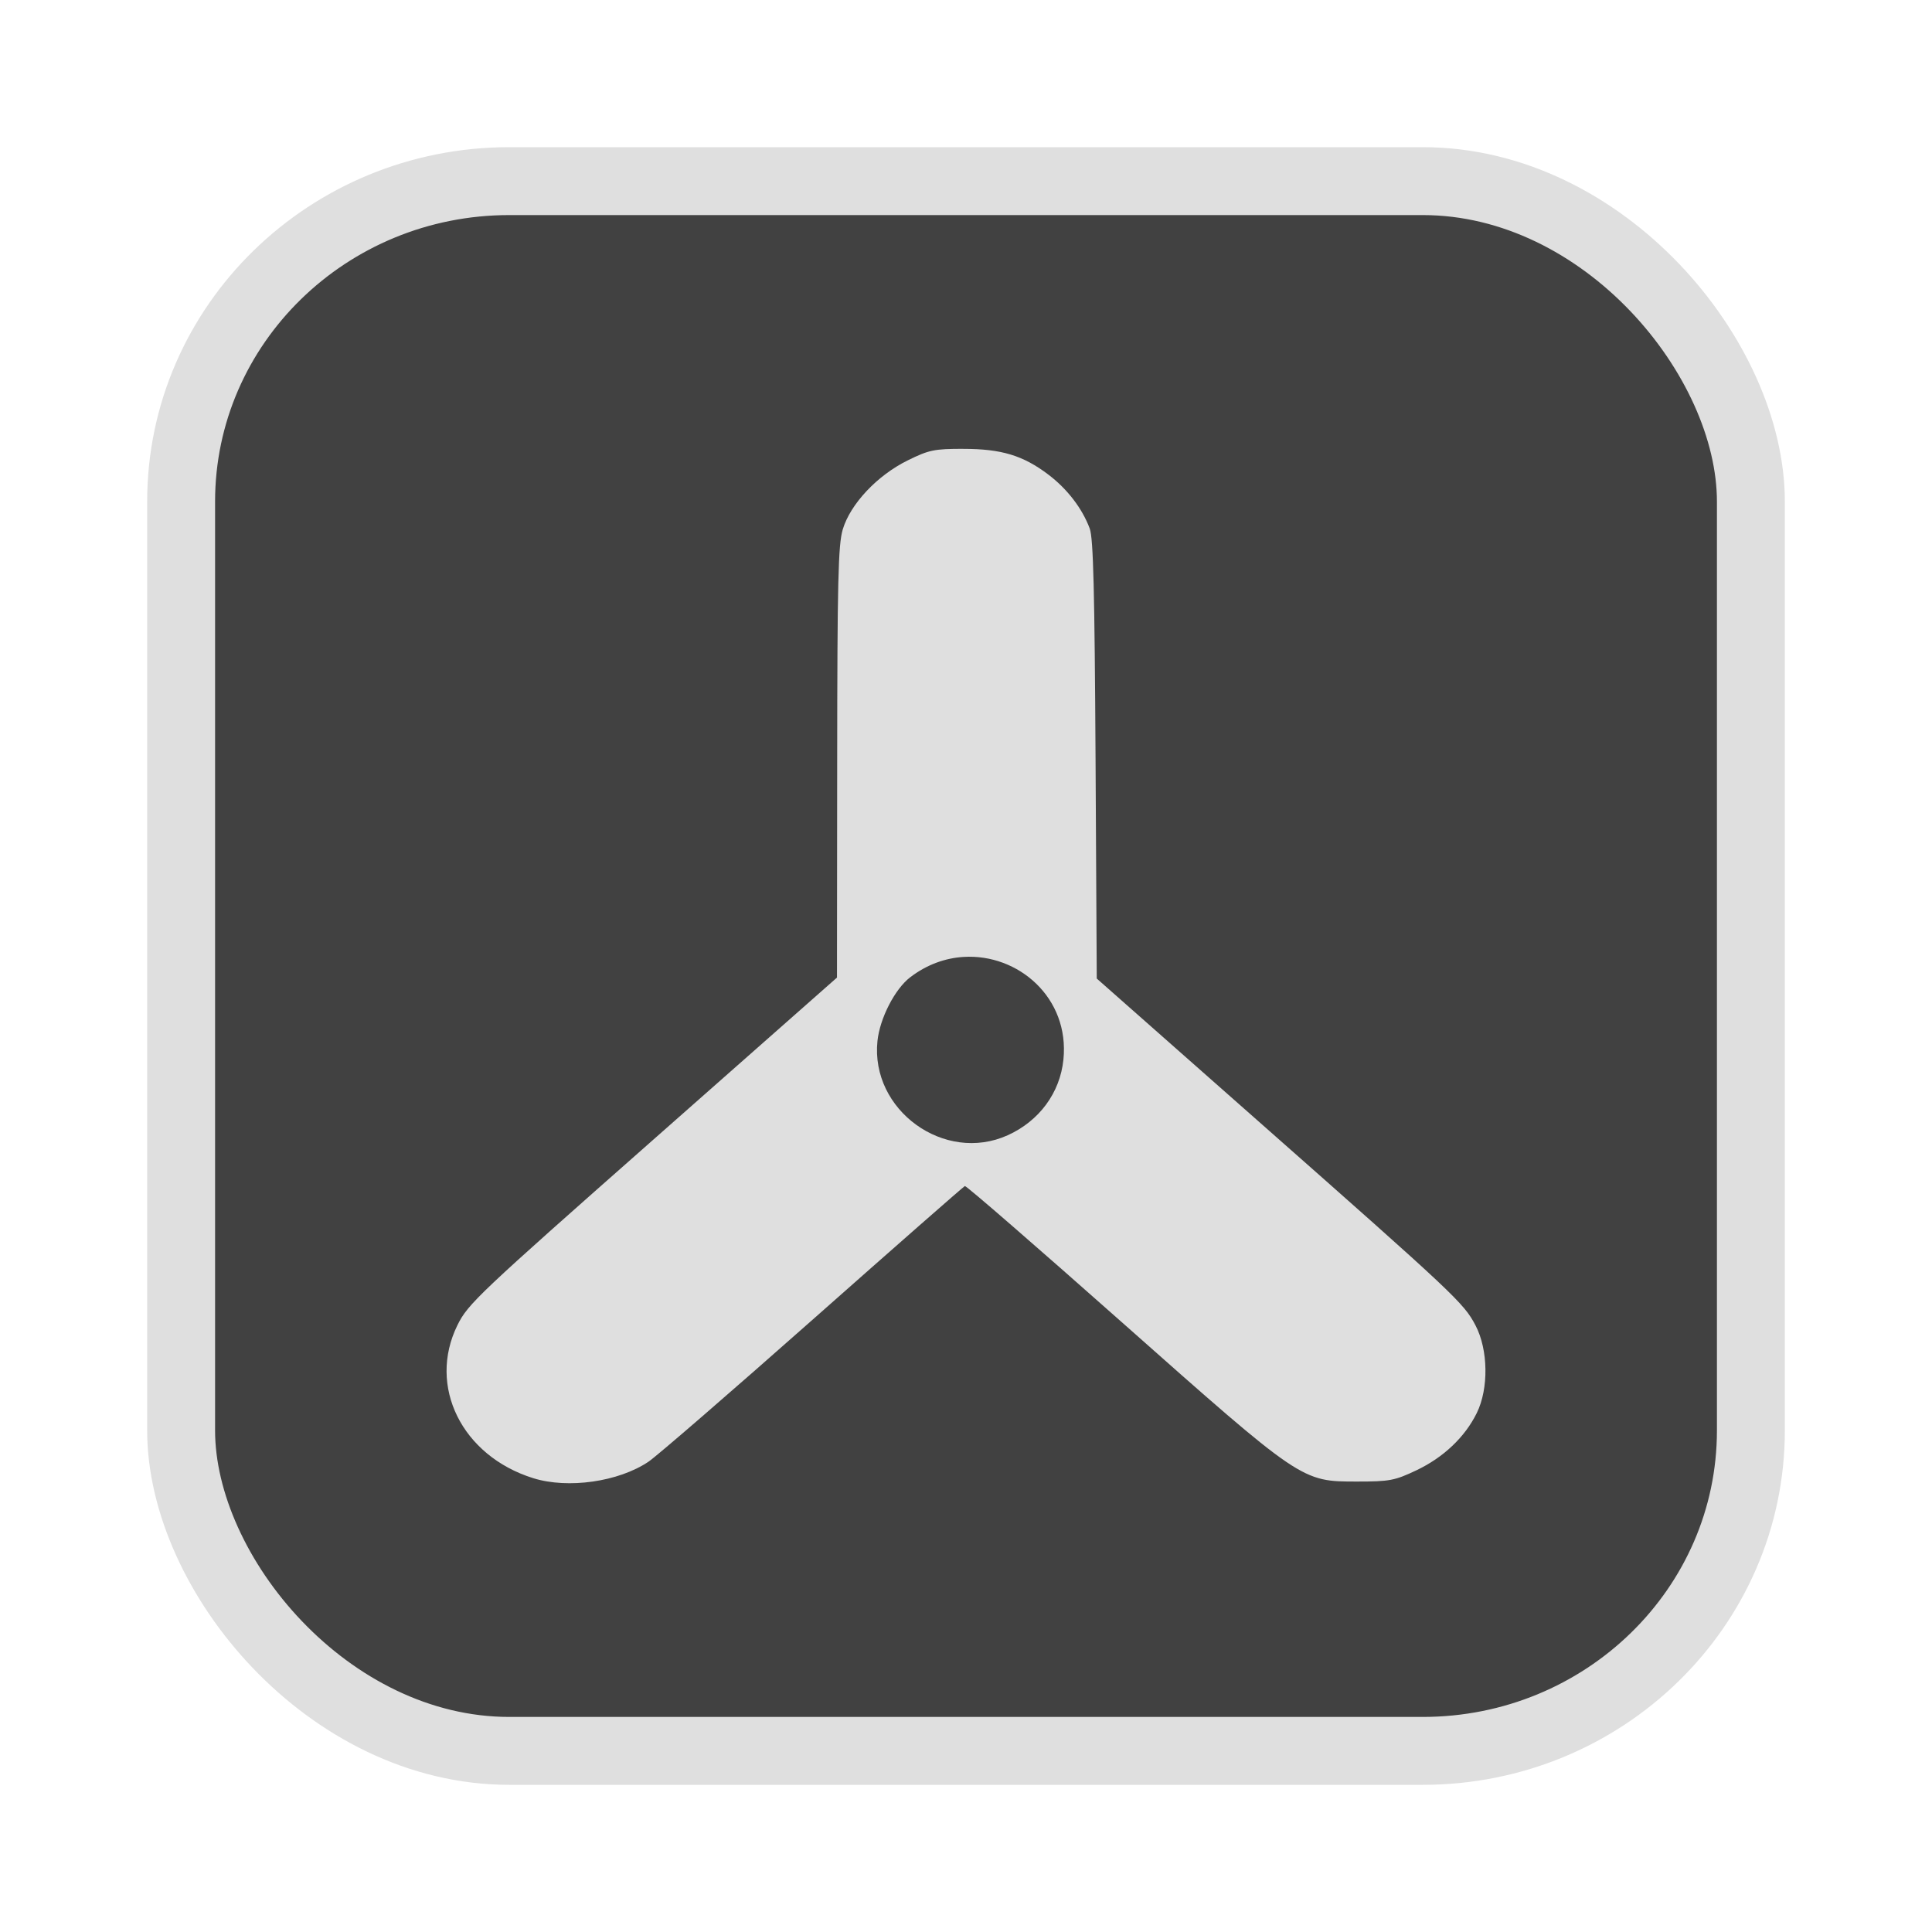 <?xml version="1.0" encoding="UTF-8" standalone="no"?>
<svg
   width="64"
   height="64"
   version="1.1"
   id="svg73"
   sodipodi:docname="audacious.svg"
   inkscape:version="1.4.2 (ebf0e940d0, 2025-05-08)"
   xmlns:inkscape="http://www.inkscape.org/namespaces/inkscape"
   xmlns:sodipodi="http://sodipodi.sourceforge.net/DTD/sodipodi-0.dtd"
   xmlns="http://www.w3.org/2000/svg"
   xmlns:svg="http://www.w3.org/2000/svg"
   xmlns:rdf="http://www.w3.org/1999/02/22-rdf-syntax-ns#"
   xmlns:cc="http://creativecommons.org/ns#"
   xmlns:dc="http://purl.org/dc/elements/1.1/">
  <sodipodi:namedview
     pagecolor="#f5f7fa"
     bordercolor="#666666"
     borderopacity="1"
     objecttolerance="10"
     gridtolerance="10"
     guidetolerance="10"
     inkscape:pageopacity="0"
     inkscape:pageshadow="2"
     inkscape:window-width="1377"
     inkscape:window-height="886"
     id="namedview75"
     showgrid="false"
     inkscape:zoom="6.2890624"
     inkscape:cx="46.986336"
     inkscape:cy="44.601243"
     inkscape:window-x="264"
     inkscape:window-y="75"
     inkscape:window-maximized="0"
     inkscape:current-layer="g877"
     inkscape:document-rotation="0"
     inkscape:pagecheckerboard="0"
     inkscape:showpageshadow="2"
     inkscape:deskcolor="#d1d1d1" />
  <defs
     id="defs29" />
  <circle
     cx="32.516"
     cy="31.878"
     r="0"
     fill="url(#b)"
     stroke-width="1.571"
     id="circle41"
     style="fill:url(#b)" />
  <g
     aria-label="GZ"
     transform="matrix(1.221,0,0,0.819,0.496,-0.166)"
     id="text93"
     style="font-weight:bold;font-size:11.526px;line-height:1.25;font-family:sans-serif;-inkscape-font-specification:'sans-serif Bold';fill:#f2f2f2;stroke-width:0.288" />
  <g
     id="g877"
     transform="matrix(1.1,0,0,1.1,-3.185,-3.207)">
    <rect
       x="8.35"
       y="8.37"
       width="47.273"
       height="47.273"
       rx="9.883"
       ry="9.649"
       fill="url(#linearGradient862)"
       stroke-width="3.054"
       id="rect35-7-3"
       style="fill:#414141;fill-opacity:1;stroke:#dfdfdf;stroke-width:2.045;stroke-dasharray:none;stroke-opacity:1" />
    <path
       id="path58"
       style="fill:#dfdfdf;fill-opacity:1;stroke:none;stroke-width:0.517;stroke-dasharray:none;stroke-dashoffset:2.2;stroke-opacity:0.6"
       d="m 31.903,16.432 c -0.873,0 -1.03,0.032 -1.674,0.349 -0.917,0.452 -1.727,1.313 -1.955,2.081 -0.137,0.463 -0.163,1.547 -0.167,7.02 l -0.006,6.473 -5.548,4.896 c -5.262,4.644 -5.567,4.931 -5.882,5.572 -0.905,1.838 0.133,3.936 2.281,4.607 1.05,0.328 2.57,0.111 3.473,-0.496 0.252,-0.17 2.483,-2.1 4.957,-4.29 2.474,-2.19 4.531,-3.995 4.57,-4.011 0.04,-0.016 2.16,1.825 4.714,4.089 5.447,4.829 5.421,4.81 7.1,4.81 0.98,0 1.132,-0.03 1.783,-0.338 0.814,-0.386 1.462,-0.999 1.819,-1.725 0.363,-0.737 0.346,-1.907 -0.038,-2.64 -0.353,-0.674 -0.607,-0.913 -6.522,-6.133 l -4.884,-4.312 -0.036,-6.586 c -0.028,-5.082 -0.067,-6.673 -0.175,-6.964 -0.224,-0.604 -0.675,-1.193 -1.245,-1.625 -0.764,-0.579 -1.417,-0.776 -2.564,-0.776 z m 0.011,15.301 c 1.641,-0.102 3.197,1.228 3.006,3.093 -0.102,0.999 -0.727,1.847 -1.677,2.277 -1.904,0.861 -4.138,-0.755 -3.923,-2.837 0.07,-0.683 0.526,-1.57 0.987,-1.921 0.504,-0.385 1.061,-0.579 1.608,-0.612 z" />
  </g>
</svg>
